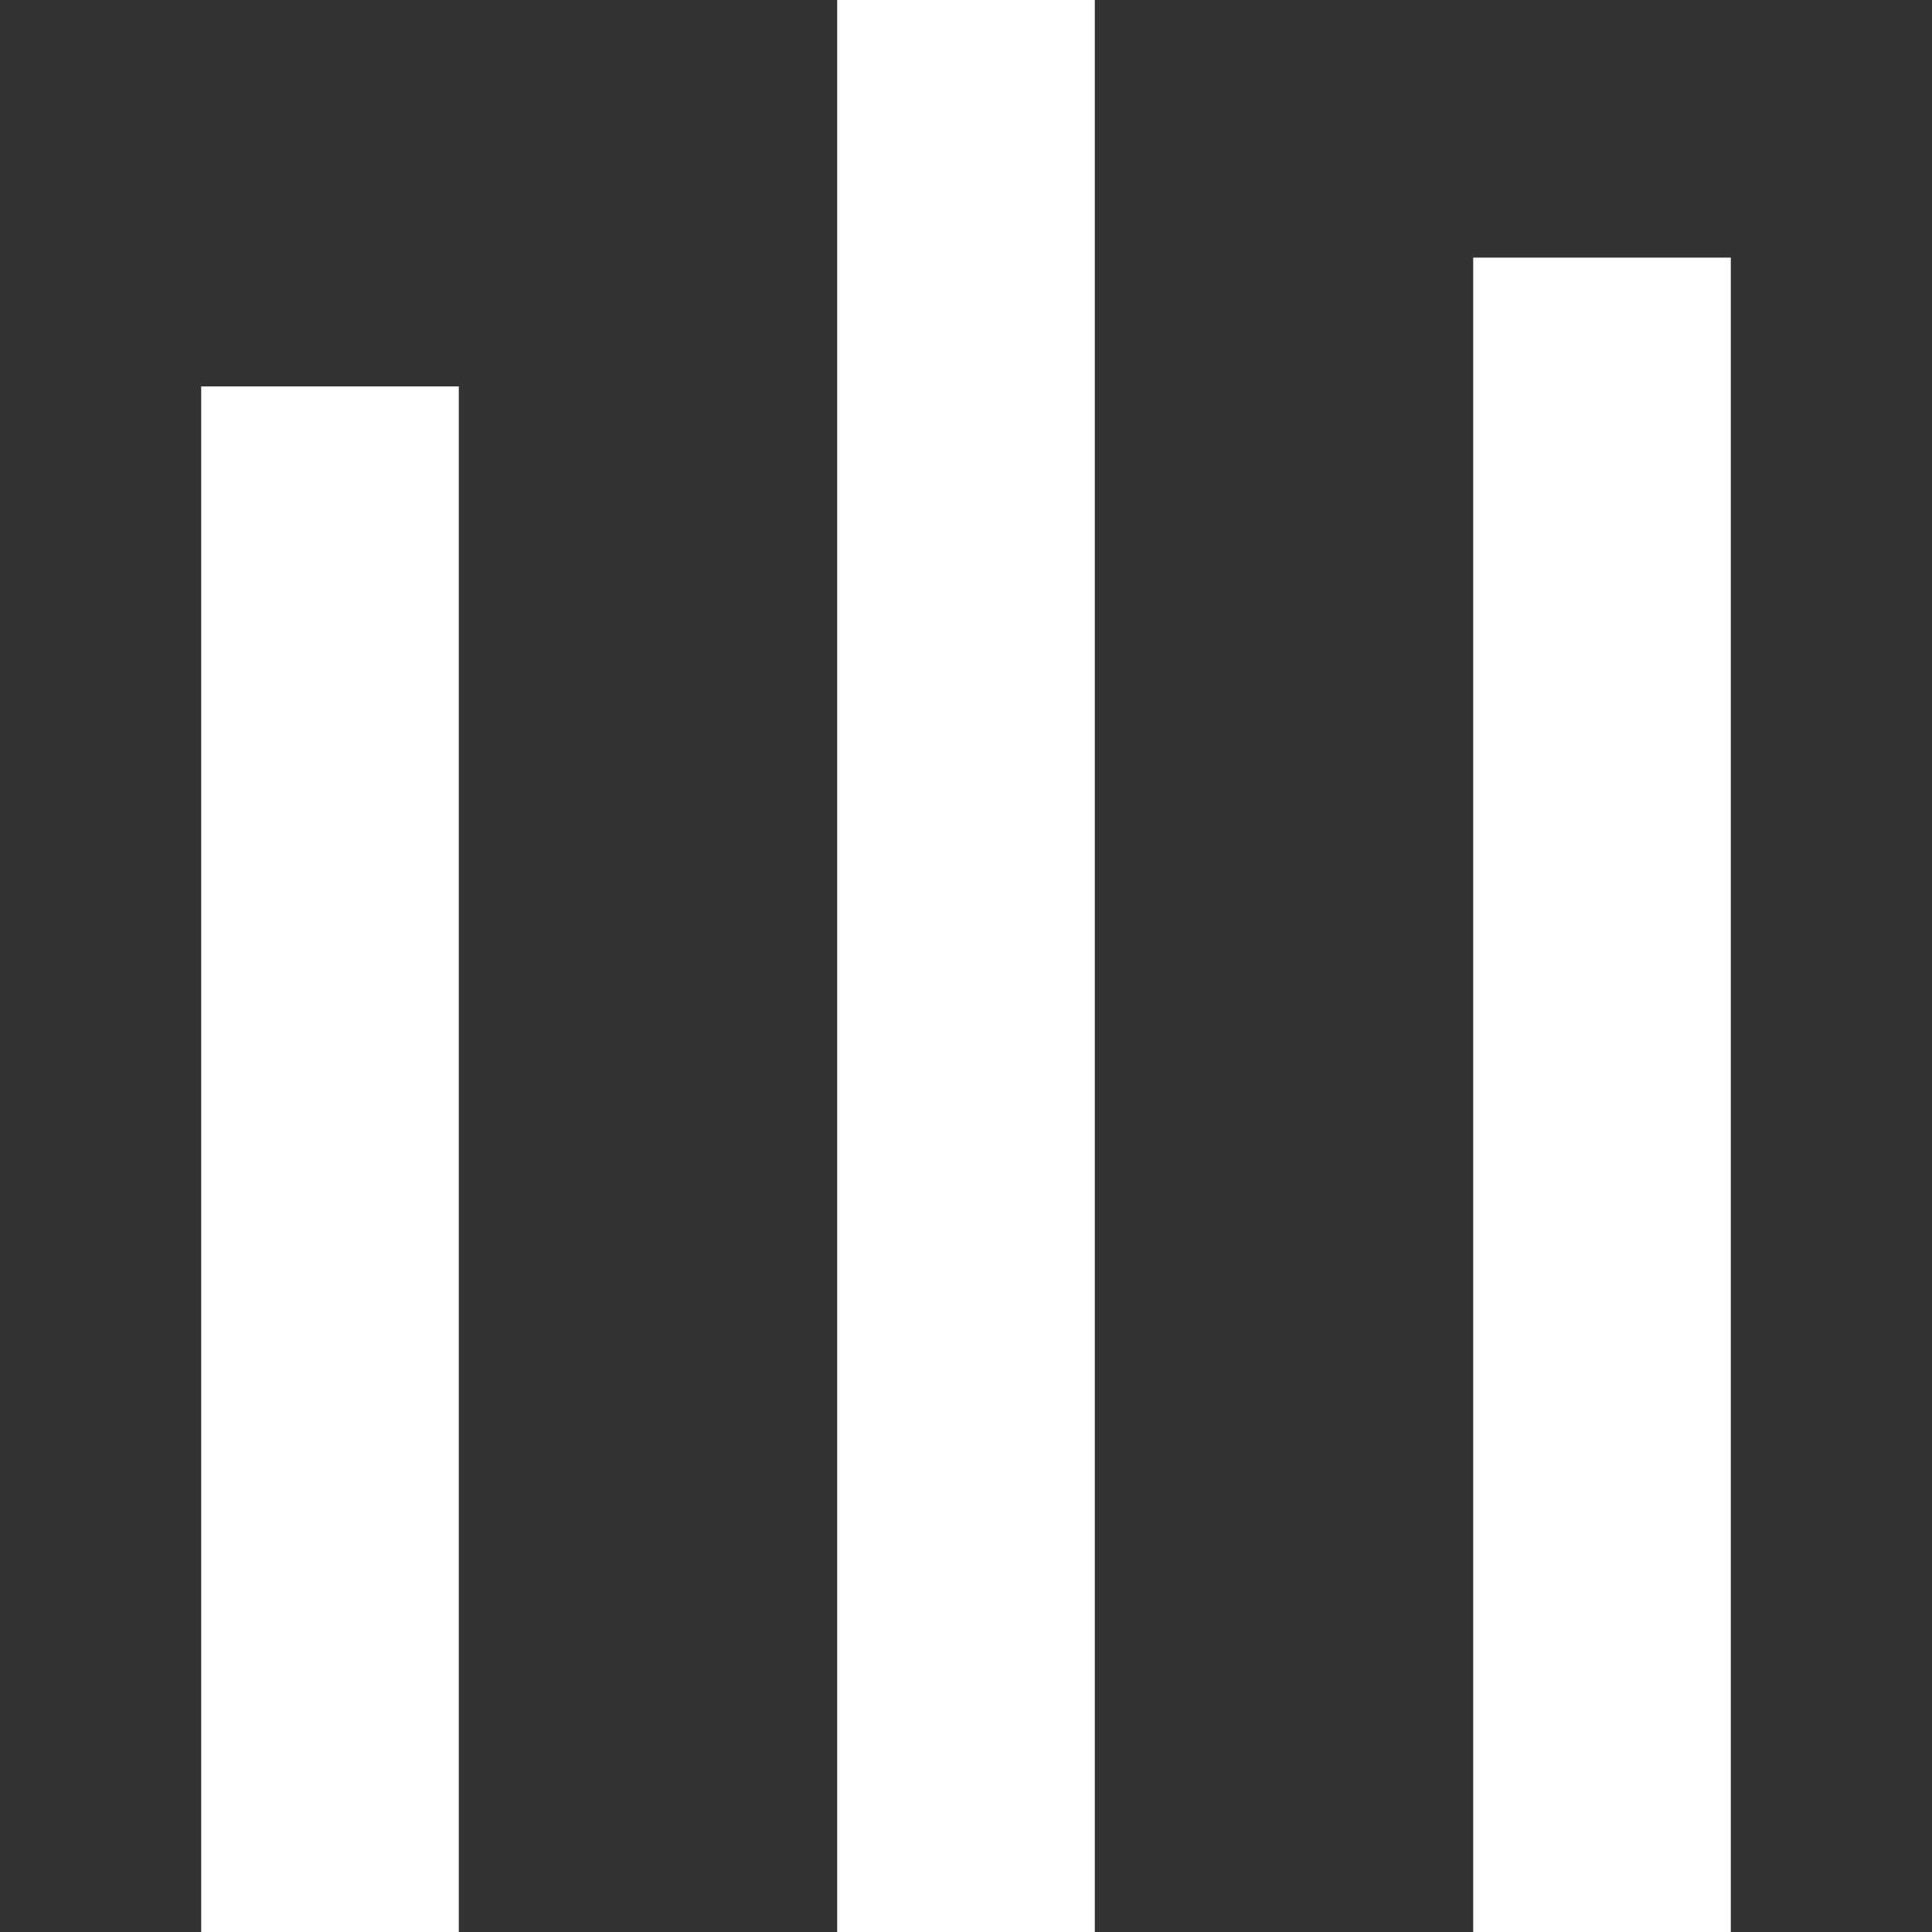 <svg id="e0ea472c-b918-44c0-85e8-e44bb9ab3a4c" data-name="Capa 1" xmlns="http://www.w3.org/2000/svg" viewBox="0 0 150 150"><rect x="0" y="0" width="150" height="150" fill="#333333" stroke="none"/><defs><style>.fc8a0379-e5c1-48d3-be82-56f163ea376a{fill:#fff;}</style></defs><title>ICONOS_Paginas_Web</title><path class="fc8a0379-e5c1-48d3-be82-56f163ea376a" d="M15.62,150V30h20V150ZM85,150V0H65V150Zm49.38,0V20h-20V150Z"/></svg>